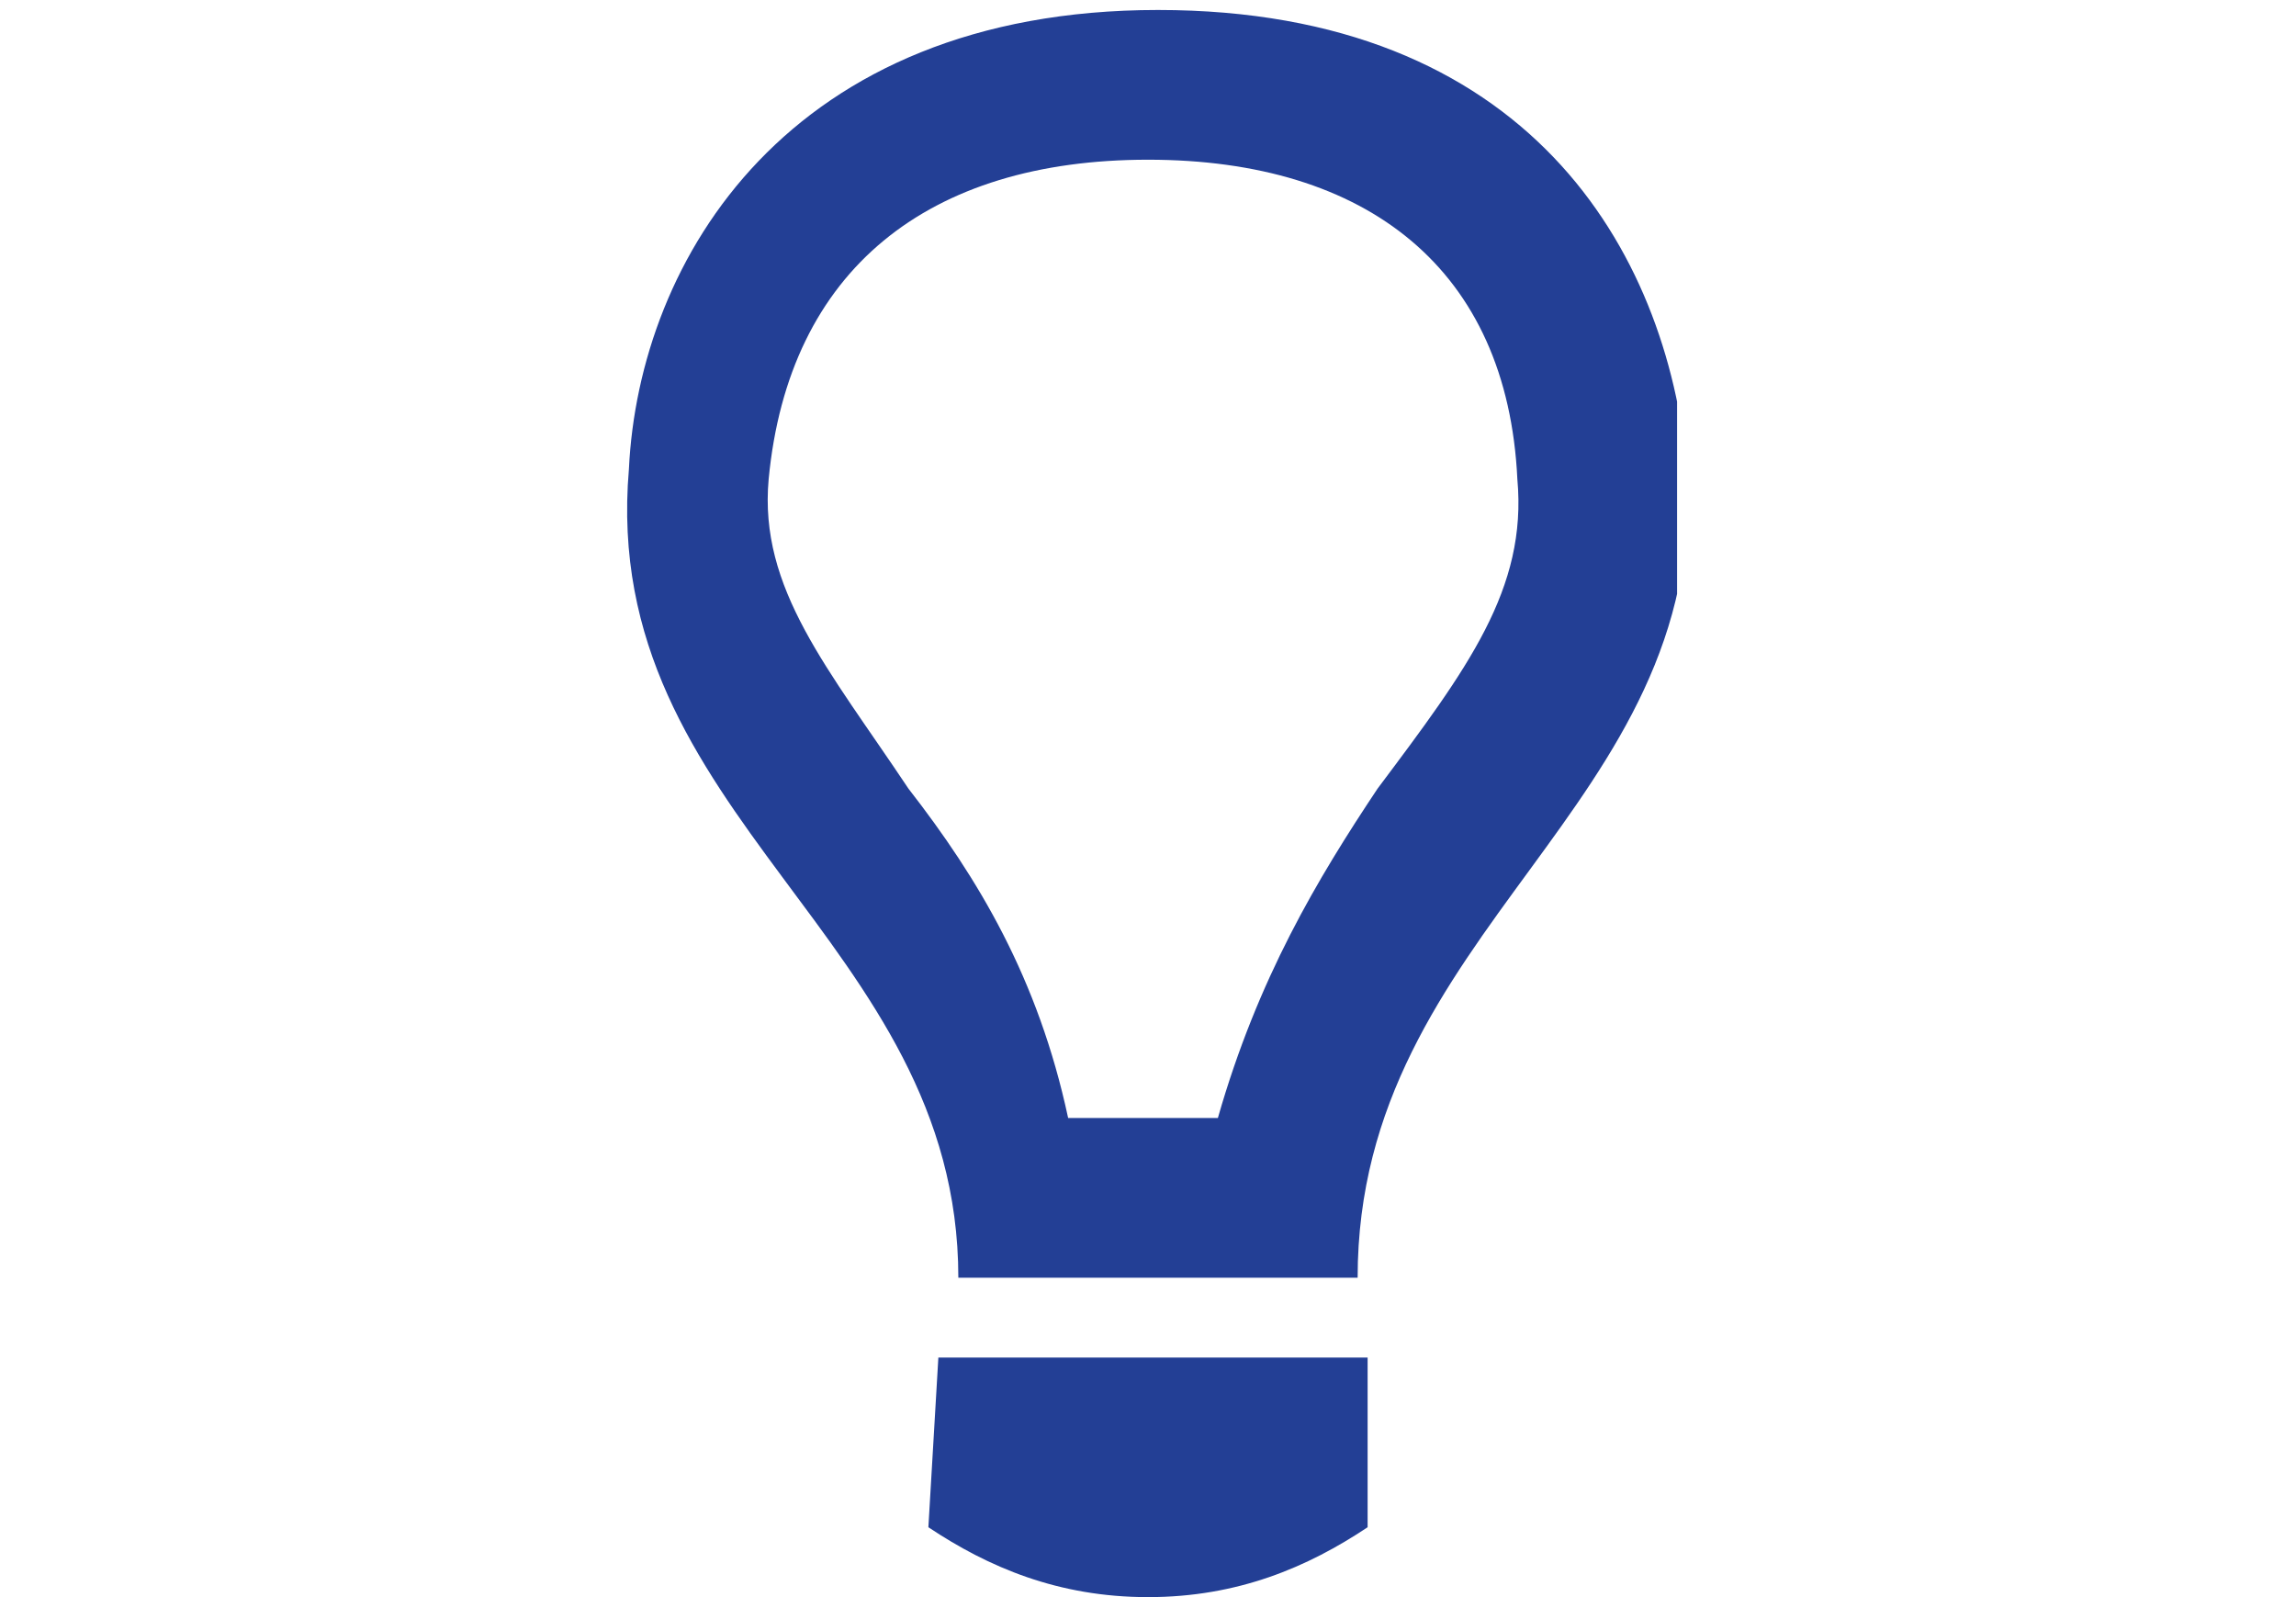 <?xml version="1.0" encoding="utf-8"?>
<!-- Generator: Adobe Illustrator 18.1.1, SVG Export Plug-In . SVG Version: 6.00 Build 0)  -->
<svg version="1.1" id="Layer_1" xmlns="http://www.w3.org/2000/svg" xmlns:xlink="http://www.w3.org/1999/xlink" x="0px" y="0px"
	 viewBox="-188 193 23 16" enable-background="new -188 193 23 16" xml:space="preserve">
<g>
	<g>
		<defs>
			<rect id="SVGID_1_" x="-181.9" y="193" width="10.7" height="16"/>
		</defs>
		<clipPath id="SVGID_2_">
			<use xlink:href="#SVGID_1_"  overflow="visible"/>
		</clipPath>
		<path clip-path="url(#SVGID_2_)" fill="#233F95" d="M-180.3,197.8c0.2-2.1,1.6-3.2,3.8-3.2c2.2,0,3.6,1.1,3.7,3.2
			c0.1,1.1-0.5,1.9-1.4,3.1c-0.6,0.9-1.2,1.9-1.6,3.3h-1.5c-0.3-1.4-0.9-2.4-1.6-3.3C-179.7,199.7-180.4,198.9-180.3,197.8
			 M-174.4,205.8c0-3.5,3.5-4.7,3.3-8.1c-0.2-2.2-1.6-4.6-5.3-4.6s-5.2,2.5-5.3,4.6c-0.3,3.5,3.3,4.7,3.3,8.1L-174.4,205.8
			L-174.4,205.8z M-178.7,208.3c0.6,0.4,1.3,0.7,2.2,0.7c0.9,0,1.6-0.3,2.2-0.7l0-1.7h-4.3L-178.7,208.3z"/>
	</g>
</g>
</svg>
